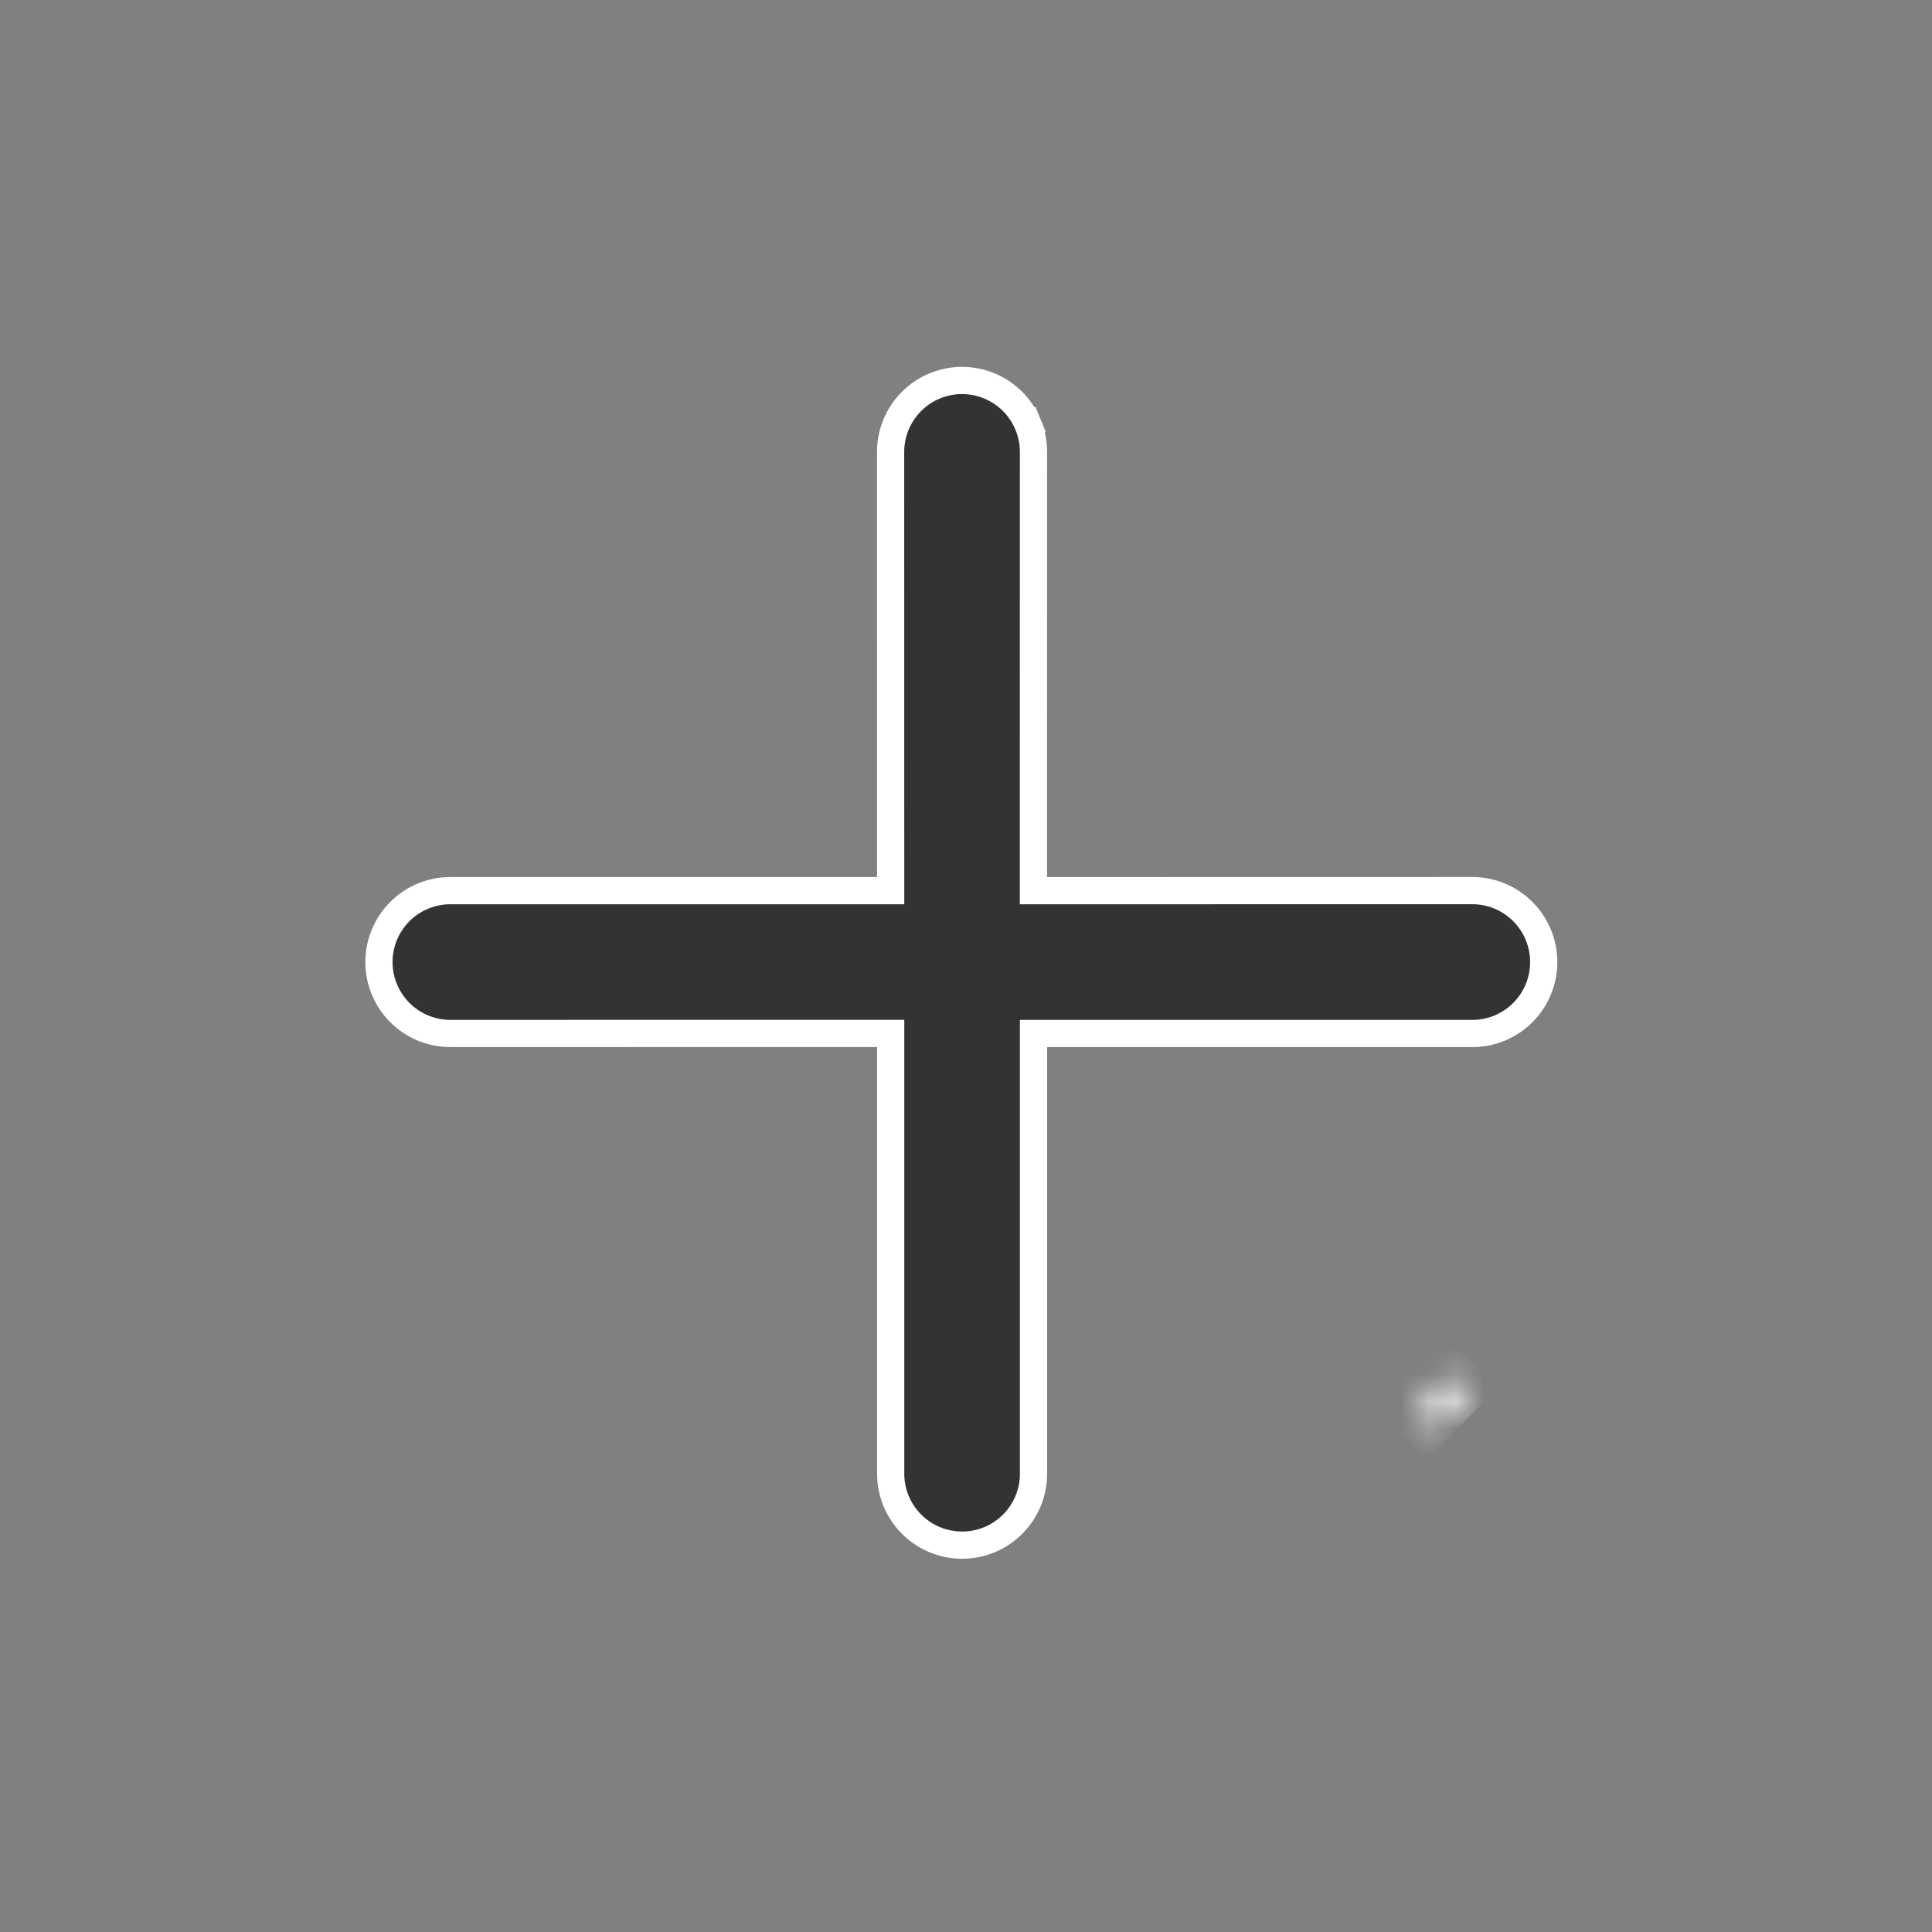 <svg width="71" height="71" viewBox="0 0 71 71" fill="none" xmlns="http://www.w3.org/2000/svg">
<rect x="0" y="0" width="71" height="71" fill="#808080" stroke="none"/>
<g clip-path="url(#clip0_2301_1972)">
<mask id="path-2-inside-1_2301_1972" fill="white">
<path fill-rule="evenodd" clip-rule="evenodd" d="M52.814 51.066L52.8 51.086L52.747 51.242L52.724 51.277L52.697 51.292L52.541 51.345C52.52 51.356 52.511 51.37 52.513 51.388L52.522 51.408L53.127 52.064L53.164 52.086L53.198 52.09L53.46 52.046L53.488 52.03L53.5 52.006L53.544 51.744L53.538 51.703L53.519 51.672L52.865 51.068C52.846 51.056 52.828 51.056 52.814 51.066ZM53.038 50.51L53.021 50.532L52.886 50.941L52.886 50.971L52.898 50.991L53.558 51.598L53.583 51.609L53.605 51.607L54.038 51.448C54.061 51.434 54.072 51.416 54.069 51.394L54.054 51.367L53.099 50.513C53.077 50.5 53.056 50.499 53.038 50.51ZM51.987 51.566C51.977 51.568 51.968 51.575 51.962 51.584C51.956 51.593 51.954 51.604 51.956 51.614L51.968 51.644L52.822 52.599C52.841 52.615 52.861 52.619 52.883 52.609L52.902 52.584L53.061 52.151L53.064 52.124L53.054 52.102L52.445 51.444L52.423 51.43L52.394 51.43L51.987 51.566Z"/>
</mask>
<path d="M52.814 51.066L52.222 50.26L52.087 50.359L51.991 50.497L52.814 51.066ZM52.8 51.086L51.978 50.516L51.898 50.632L51.853 50.764L52.8 51.086ZM52.747 51.242L53.579 51.797L53.652 51.687L53.694 51.563L52.747 51.242ZM52.724 51.277L53.209 52.151L53.421 52.033L53.556 51.832L52.724 51.277ZM52.697 51.292L53.019 52.239L53.104 52.21L53.183 52.166L52.697 51.292ZM52.541 51.345L52.22 50.398L52.146 50.423L52.077 50.459L52.541 51.345ZM52.513 51.388L51.519 51.498L51.536 51.645L51.594 51.782L52.513 51.388ZM52.522 51.408L51.603 51.802L51.671 51.96L51.787 52.087L52.522 51.408ZM53.127 52.064L52.393 52.742L52.49 52.847L52.613 52.921L53.127 52.064ZM53.164 52.086L52.65 52.943L52.828 53.05L53.035 53.078L53.164 52.086ZM53.198 52.09L53.069 53.082L53.217 53.101L53.364 53.076L53.198 52.09ZM53.46 52.046L53.627 53.032L53.805 53.002L53.961 52.911L53.46 52.046ZM53.488 52.03L53.989 52.895L54.249 52.745L54.383 52.477L53.488 52.03ZM53.5 52.006L54.395 52.453L54.461 52.32L54.486 52.172L53.5 52.006ZM53.544 51.744L54.53 51.91L54.556 51.757L54.534 51.603L53.544 51.744ZM53.538 51.703L54.528 51.561L54.499 51.354L54.389 51.176L53.538 51.703ZM53.519 51.672L54.37 51.145L54.298 51.03L54.198 50.937L53.519 51.672ZM52.865 51.068L53.544 50.333L53.468 50.263L53.38 50.21L52.865 51.068ZM53.038 50.51L52.537 49.644L52.355 49.749L52.231 49.918L53.038 50.51ZM53.021 50.532L52.215 49.94L52.122 50.068L52.072 50.218L53.021 50.532ZM52.886 50.941L51.937 50.627L51.886 50.78L51.886 50.941L52.886 50.941ZM52.886 50.971L51.886 50.971L51.886 51.236L52.018 51.467L52.886 50.971ZM52.898 50.991L52.029 51.487L52.106 51.622L52.221 51.727L52.898 50.991ZM53.558 51.598L52.881 52.334L53.012 52.455L53.177 52.523L53.558 51.598ZM53.583 51.609L53.202 52.533L53.417 52.622L53.649 52.606L53.583 51.609ZM53.605 51.607L53.671 52.605L53.815 52.595L53.95 52.546L53.605 51.607ZM54.038 51.448L54.383 52.387L54.465 52.356L54.542 52.312L54.038 51.448ZM54.069 51.394L55.06 51.264L55.036 51.075L54.943 50.908L54.069 51.394ZM54.054 51.367L54.928 50.881L54.846 50.734L54.721 50.622L54.054 51.367ZM53.099 50.513L53.766 49.767L53.686 49.695L53.592 49.642L53.099 50.513ZM51.987 51.566L52.225 52.537L52.265 52.527L52.303 52.514L51.987 51.566ZM51.956 51.614L50.976 51.81L50.994 51.9L51.028 51.986L51.956 51.614ZM51.968 51.644L51.04 52.015L51.105 52.179L51.223 52.311L51.968 51.644ZM52.822 52.599L52.077 53.265L52.114 53.307L52.156 53.344L52.822 52.599ZM52.883 52.609L53.297 53.519L53.525 53.415L53.677 53.216L52.883 52.609ZM52.902 52.584L53.697 53.191L53.788 53.071L53.841 52.929L52.902 52.584ZM53.061 52.151L54 52.495L54.042 52.382L54.055 52.261L53.061 52.151ZM53.064 52.124L54.058 52.235L54.089 51.956L53.97 51.701L53.064 52.124ZM53.054 52.102L53.96 51.679L53.894 51.538L53.788 51.423L53.054 52.102ZM52.445 51.444L53.18 50.765L53.083 50.66L52.96 50.586L52.445 51.444ZM52.423 51.43L52.938 50.573L52.7 50.43L52.423 50.43L52.423 51.43ZM52.394 51.43L52.394 50.43H52.232L52.078 50.482L52.394 51.43ZM51.991 50.497L51.978 50.516L53.623 51.655L53.636 51.636L51.991 50.497ZM51.853 50.764L51.8 50.92L53.694 51.563L53.747 51.407L51.853 50.764ZM51.915 50.687L51.892 50.722L53.556 51.832L53.579 51.797L51.915 50.687ZM52.238 50.403L52.212 50.418L53.183 52.166L53.209 52.151L52.238 50.403ZM52.376 50.345L52.22 50.398L52.863 52.292L53.019 52.239L52.376 50.345ZM52.077 50.459C51.969 50.516 51.808 50.623 51.682 50.816C51.544 51.026 51.494 51.269 51.519 51.498L53.507 51.277C53.531 51.488 53.484 51.715 53.355 51.912C53.238 52.09 53.093 52.185 53.005 52.231L52.077 50.459ZM51.594 51.782L51.603 51.802L53.441 51.014L53.432 50.994L51.594 51.782ZM51.787 52.087L52.393 52.742L53.862 51.385L53.257 50.73L51.787 52.087ZM52.613 52.921L52.65 52.943L53.679 51.228L53.642 51.206L52.613 52.921ZM53.035 53.078L53.069 53.082L53.328 51.099L53.294 51.094L53.035 53.078ZM53.364 53.076L53.627 53.032L53.294 51.06L53.032 51.104L53.364 53.076ZM53.961 52.911L53.989 52.895L52.987 51.164L52.959 51.181L53.961 52.911ZM54.383 52.477L54.395 52.453L52.606 51.559L52.594 51.583L54.383 52.477ZM54.486 52.172L54.53 51.91L52.558 51.578L52.514 51.84L54.486 52.172ZM54.534 51.603L54.528 51.561L52.548 51.844L52.554 51.886L54.534 51.603ZM54.389 51.176L54.37 51.145L52.669 52.198L52.688 52.229L54.389 51.176ZM54.198 50.937L53.544 50.333L52.187 51.803L52.841 52.407L54.198 50.937ZM53.38 50.21C53.27 50.145 53.094 50.066 52.866 50.059C52.621 50.052 52.397 50.132 52.222 50.26L53.405 51.873C53.245 51.99 53.037 52.065 52.809 52.058C52.599 52.052 52.441 51.98 52.351 51.925L53.38 50.21ZM52.231 49.918L52.215 49.94L53.828 51.123L53.844 51.101L52.231 49.918ZM52.072 50.218L51.937 50.627L53.835 51.255L53.971 50.846L52.072 50.218ZM51.886 50.941L51.886 50.971L53.886 50.971L53.886 50.941L51.886 50.941ZM52.018 51.467L52.029 51.487L53.766 50.495L53.754 50.474L52.018 51.467ZM52.221 51.727L52.881 52.334L54.234 50.862L53.575 50.255L52.221 51.727ZM53.177 52.523L53.202 52.533L53.963 50.684L53.938 50.674L53.177 52.523ZM53.649 52.606L53.671 52.605L53.538 50.609L53.516 50.611L53.649 52.606ZM53.95 52.546L54.383 52.387L53.693 50.509L53.26 50.668L53.95 52.546ZM54.542 52.312C54.66 52.242 54.818 52.12 54.933 51.918C55.055 51.702 55.087 51.47 55.06 51.264L53.077 51.523C53.053 51.339 53.082 51.127 53.194 50.93C53.298 50.746 53.439 50.64 53.534 50.584L54.542 52.312ZM54.943 50.908L54.928 50.881L53.18 51.853L53.195 51.879L54.943 50.908ZM54.721 50.622L53.766 49.767L52.432 51.258L53.387 52.112L54.721 50.622ZM53.592 49.642C53.334 49.496 52.929 49.417 52.537 49.644L53.539 51.375C53.389 51.461 53.21 51.51 53.02 51.501C52.839 51.492 52.698 51.434 52.607 51.383L53.592 49.642ZM51.749 50.595C51.488 50.659 51.262 50.821 51.118 51.047L52.806 52.121C52.673 52.329 52.465 52.478 52.225 52.537L51.749 50.595ZM51.118 51.047C50.974 51.273 50.923 51.547 50.976 51.81L52.937 51.419C52.985 51.661 52.938 51.913 52.806 52.121L51.118 51.047ZM51.028 51.986L51.04 52.015L52.897 51.273L52.885 51.243L51.028 51.986ZM51.223 52.311L52.077 53.265L53.568 51.932L52.713 50.977L51.223 52.311ZM52.156 53.344C52.273 53.449 52.45 53.559 52.683 53.599C52.921 53.64 53.134 53.593 53.297 53.519L52.469 51.699C52.61 51.634 52.802 51.591 53.02 51.628C53.233 51.664 53.39 51.765 53.489 51.853L52.156 53.344ZM53.677 53.216L53.697 53.191L52.108 51.976L52.089 52.001L53.677 53.216ZM53.841 52.929L54 52.495L52.123 51.806L51.963 52.239L53.841 52.929ZM54.055 52.261L54.058 52.235L52.07 52.014L52.067 52.04L54.055 52.261ZM53.97 51.701L53.96 51.679L52.148 52.525L52.158 52.547L53.97 51.701ZM53.788 51.423L53.18 50.765L51.711 52.122L52.319 52.781L53.788 51.423ZM52.96 50.586L52.938 50.573L51.909 52.288L51.931 52.301L52.96 50.586ZM52.423 50.43L52.394 50.43L52.394 52.43L52.423 52.43L52.423 50.43ZM52.078 50.482L51.671 50.617L52.303 52.514L52.71 52.379L52.078 50.482Z" fill="white" mask="url(#path-2-inside-1_2301_1972)"/>
<path d="M38.481 37.981H37.981V38.481L37.981 54.102L37.981 54.102L37.981 54.111C37.988 54.46 37.925 54.806 37.795 55.13C37.666 55.454 37.474 55.749 37.23 55.997C36.986 56.246 36.694 56.444 36.373 56.579C36.052 56.714 35.707 56.783 35.358 56.783C35.01 56.783 34.664 56.714 34.343 56.58C34.022 56.445 33.73 56.248 33.486 55.999C33.241 55.751 33.049 55.456 32.919 55.132C32.79 54.809 32.726 54.462 32.732 54.114L32.732 54.114L32.732 54.105L32.732 38.478V37.978L32.232 37.978L16.604 37.98L16.604 37.98L16.595 37.98C16.247 37.986 15.901 37.922 15.577 37.793C15.253 37.664 14.959 37.471 14.71 37.227C14.462 36.982 14.264 36.691 14.13 36.369C13.995 36.048 13.926 35.703 13.926 35.354C13.926 35.006 13.996 34.66 14.131 34.339C14.266 34.018 14.463 33.727 14.712 33.482C14.961 33.238 15.255 33.046 15.579 32.917C15.903 32.788 16.249 32.724 16.598 32.731L16.598 32.731L16.607 32.731L32.231 32.731H32.731L32.731 32.231L32.729 16.608L32.729 16.608C32.729 16.263 32.797 15.922 32.929 15.603C33.061 15.285 33.254 14.995 33.498 14.752C33.742 14.508 34.031 14.314 34.349 14.182C34.668 14.05 35.009 13.982 35.354 13.982C35.699 13.982 36.04 14.05 36.359 14.182C36.677 14.314 36.967 14.507 37.211 14.751C37.454 14.994 37.648 15.284 37.78 15.602L38.242 15.411L37.78 15.602C37.912 15.921 37.98 16.262 37.98 16.607L37.978 32.232L37.978 32.732L38.479 32.732L54.105 32.729C54.105 32.729 54.106 32.729 54.106 32.729C54.802 32.729 55.47 33.006 55.962 33.498C56.455 33.991 56.731 34.659 56.731 35.355C56.731 36.052 56.455 36.72 55.962 37.212C55.47 37.705 54.802 37.981 54.105 37.981L38.481 37.981Z" fill="#333333" stroke="white"/>
</g>
<defs>
<clipPath id="clip0_2301_1972">
<rect y="35.355" width="50" height="50" rx="15" transform="rotate(-45 0 35.355)" fill="white"/>
</clipPath>
</defs>
</svg>
